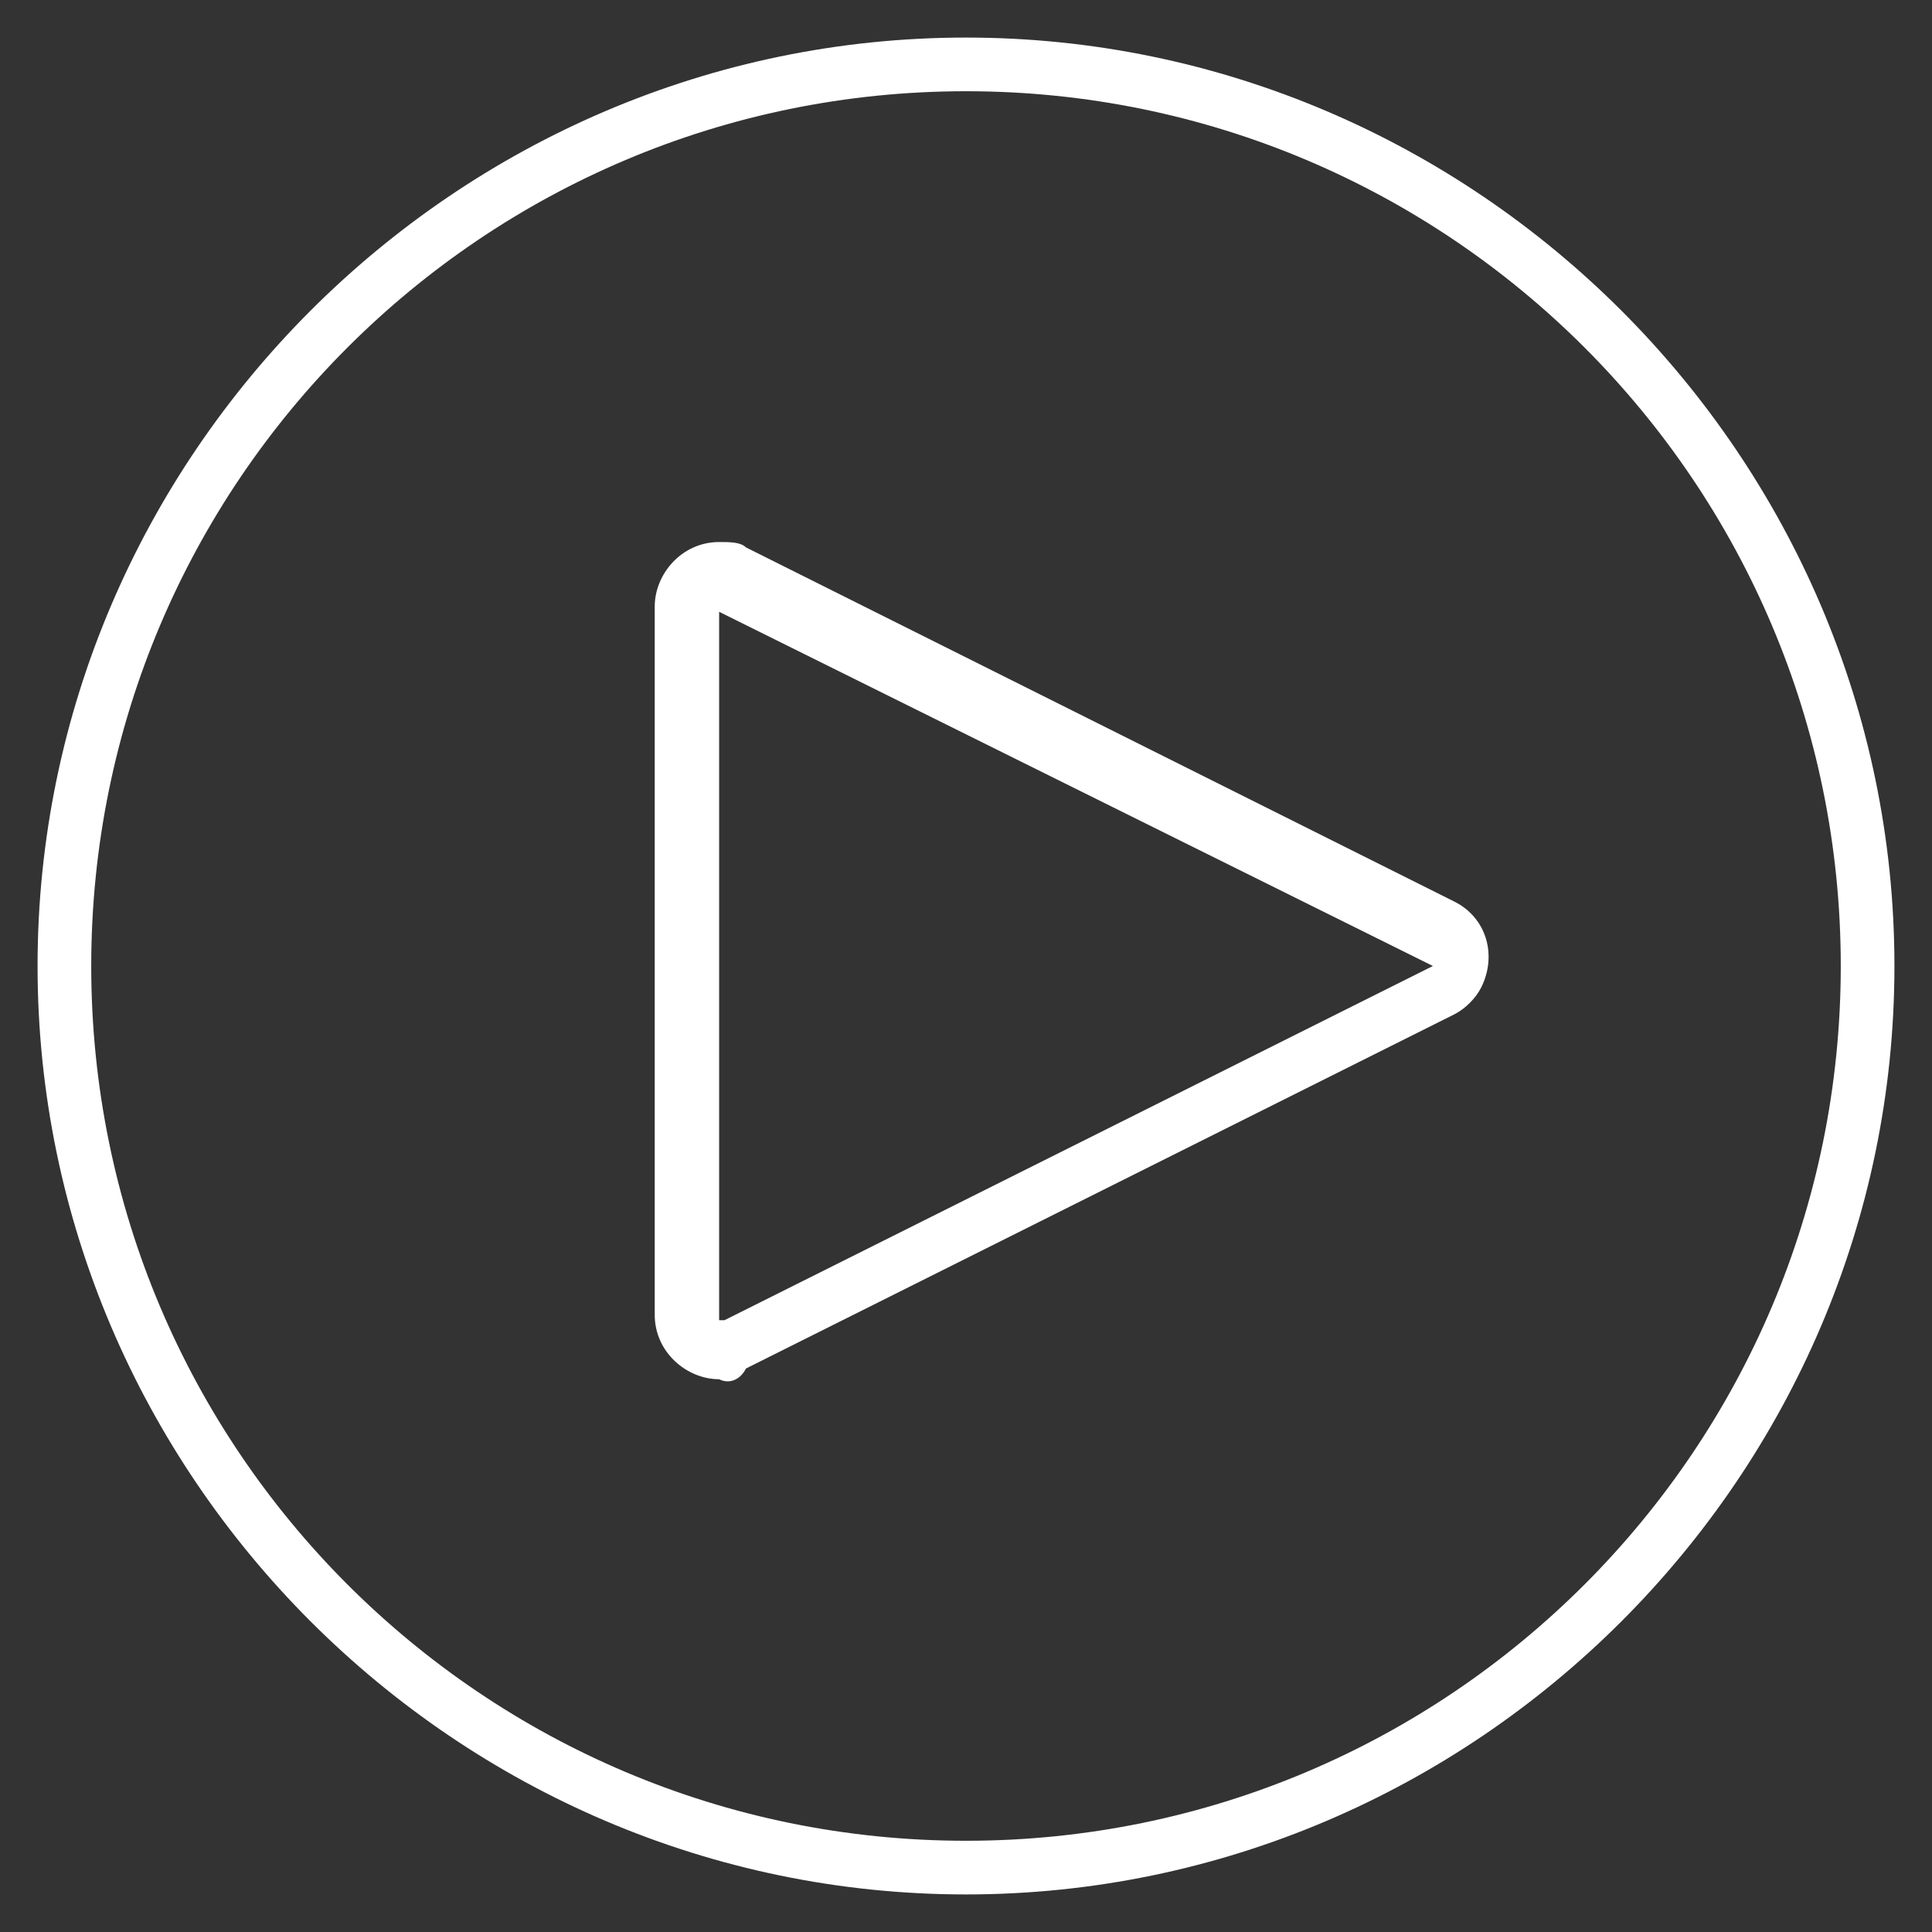 <?xml version="1.0" encoding="utf-8"?>
<svg version="1.1" id="Capa_1" xmlns="http://www.w3.org/2000/svg" xmlns:xlink="http://www.w3.org/1999/xlink" x="0px" y="0px"
	 viewBox="-89 1483 36 36" style="enable-background:new -89 1483 36 36;" xml:space="preserve">
<rect x="-89" y="1483" width="36" height="36" fill="#333333" stroke="none"/>
<style type="text/css">
	.st0{fill:#FFFFFF;}
</style>
<title>play-line</title>
<path class="st0" d="M-75.6,1508.7c-0.6,0-1.2-0.5-1.2-1.2v-13.2c0-0.6,0.5-1.2,1.2-1.2c0.2,0,0.4,0,0.5,0.1l13.2,6.6
	c0.6,0.3,0.8,1,0.5,1.6c-0.1,0.2-0.3,0.4-0.5,0.5l-13.2,6.6C-75.2,1508.7-75.4,1508.8-75.6,1508.7z M-75.6,1494.4L-75.6,1494.4
	l0,13.2l0.1,0l13.2-6.6c0,0,0,0,0,0L-75.6,1494.4z"/>
<g>
	<path class="st0" d="M-71,1518.3c-9.5,0-17.3-7.8-17.3-17.3s7.8-17.3,17.3-17.3s17.3,7.8,17.3,17.3S-61.5,1518.3-71,1518.3z
		 M-71,1484.7c-9,0-16.3,7.3-16.3,16.3c0,9,7.3,16.3,16.3,16.3c9,0,16.3-7.3,16.3-16.3C-54.7,1492-62,1484.7-71,1484.7z"/>
</g>
</svg>
